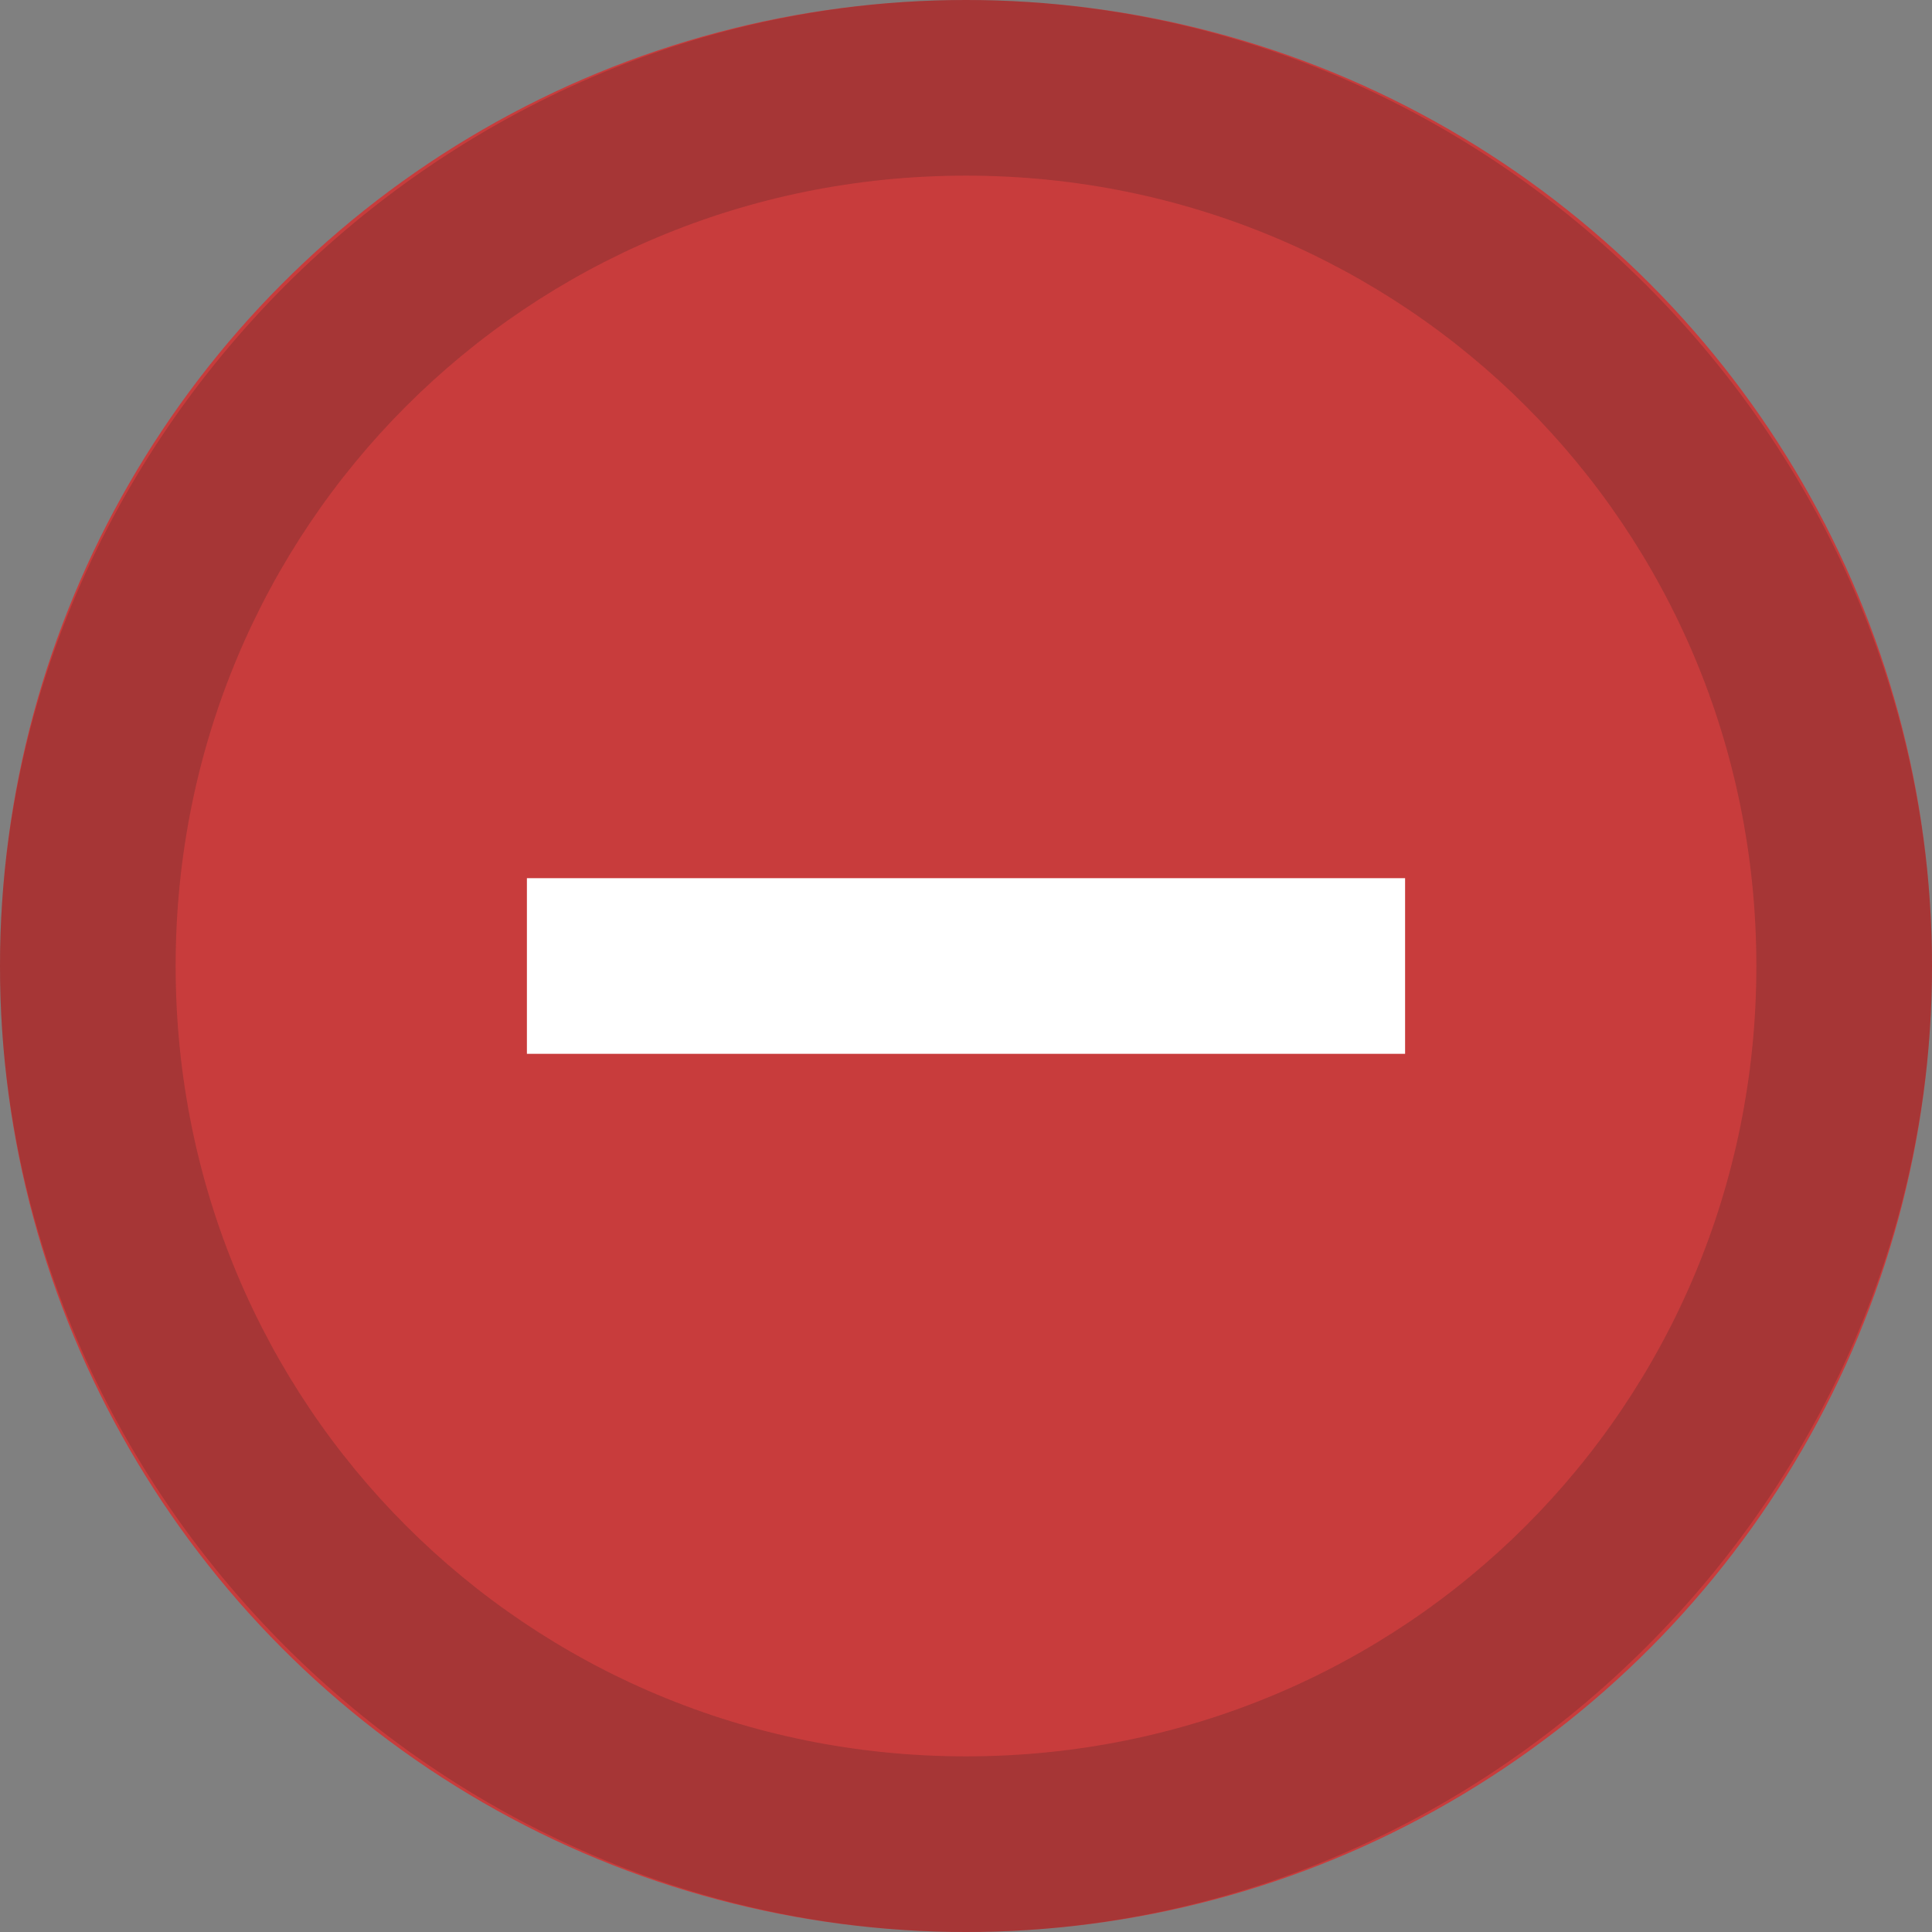 <?xml version="1.0" encoding="utf-8"?>
<!-- Generator: Adobe Illustrator 19.1.0, SVG Export Plug-In . SVG Version: 6.00 Build 0)  -->
<svg version="1.1" xmlns="http://www.w3.org/2000/svg" xmlns:xlink="http://www.w3.org/1999/xlink" x="0px" y="0px"
	 viewBox="0 0 11 11" enable-background="new 0 0 11 11">
<rect x="0" y="0" width="11" height="11" fill="#808080" stroke="none"/>
<g>
	<circle fill="#C83C3C" cx="5.5" cy="5.5" r="5.5"/>
	<path fill="#FFFFFF" d="M3,5h5v1H3V5z"/>
	<path fill="#212121" opacity="0.2" d="M5.5,1C8,1,10,3,10,5.5S8,10,5.5,10S1,8,1,5.5S3,1,5.5,1 M5.5,0C2.5,0,0,2.5,0,5.5S2.5,11,5.5,11
		S11,8.5,11,5.5S8.5,0,5.5,0L5.5,0z"/>
</g>
</svg>
